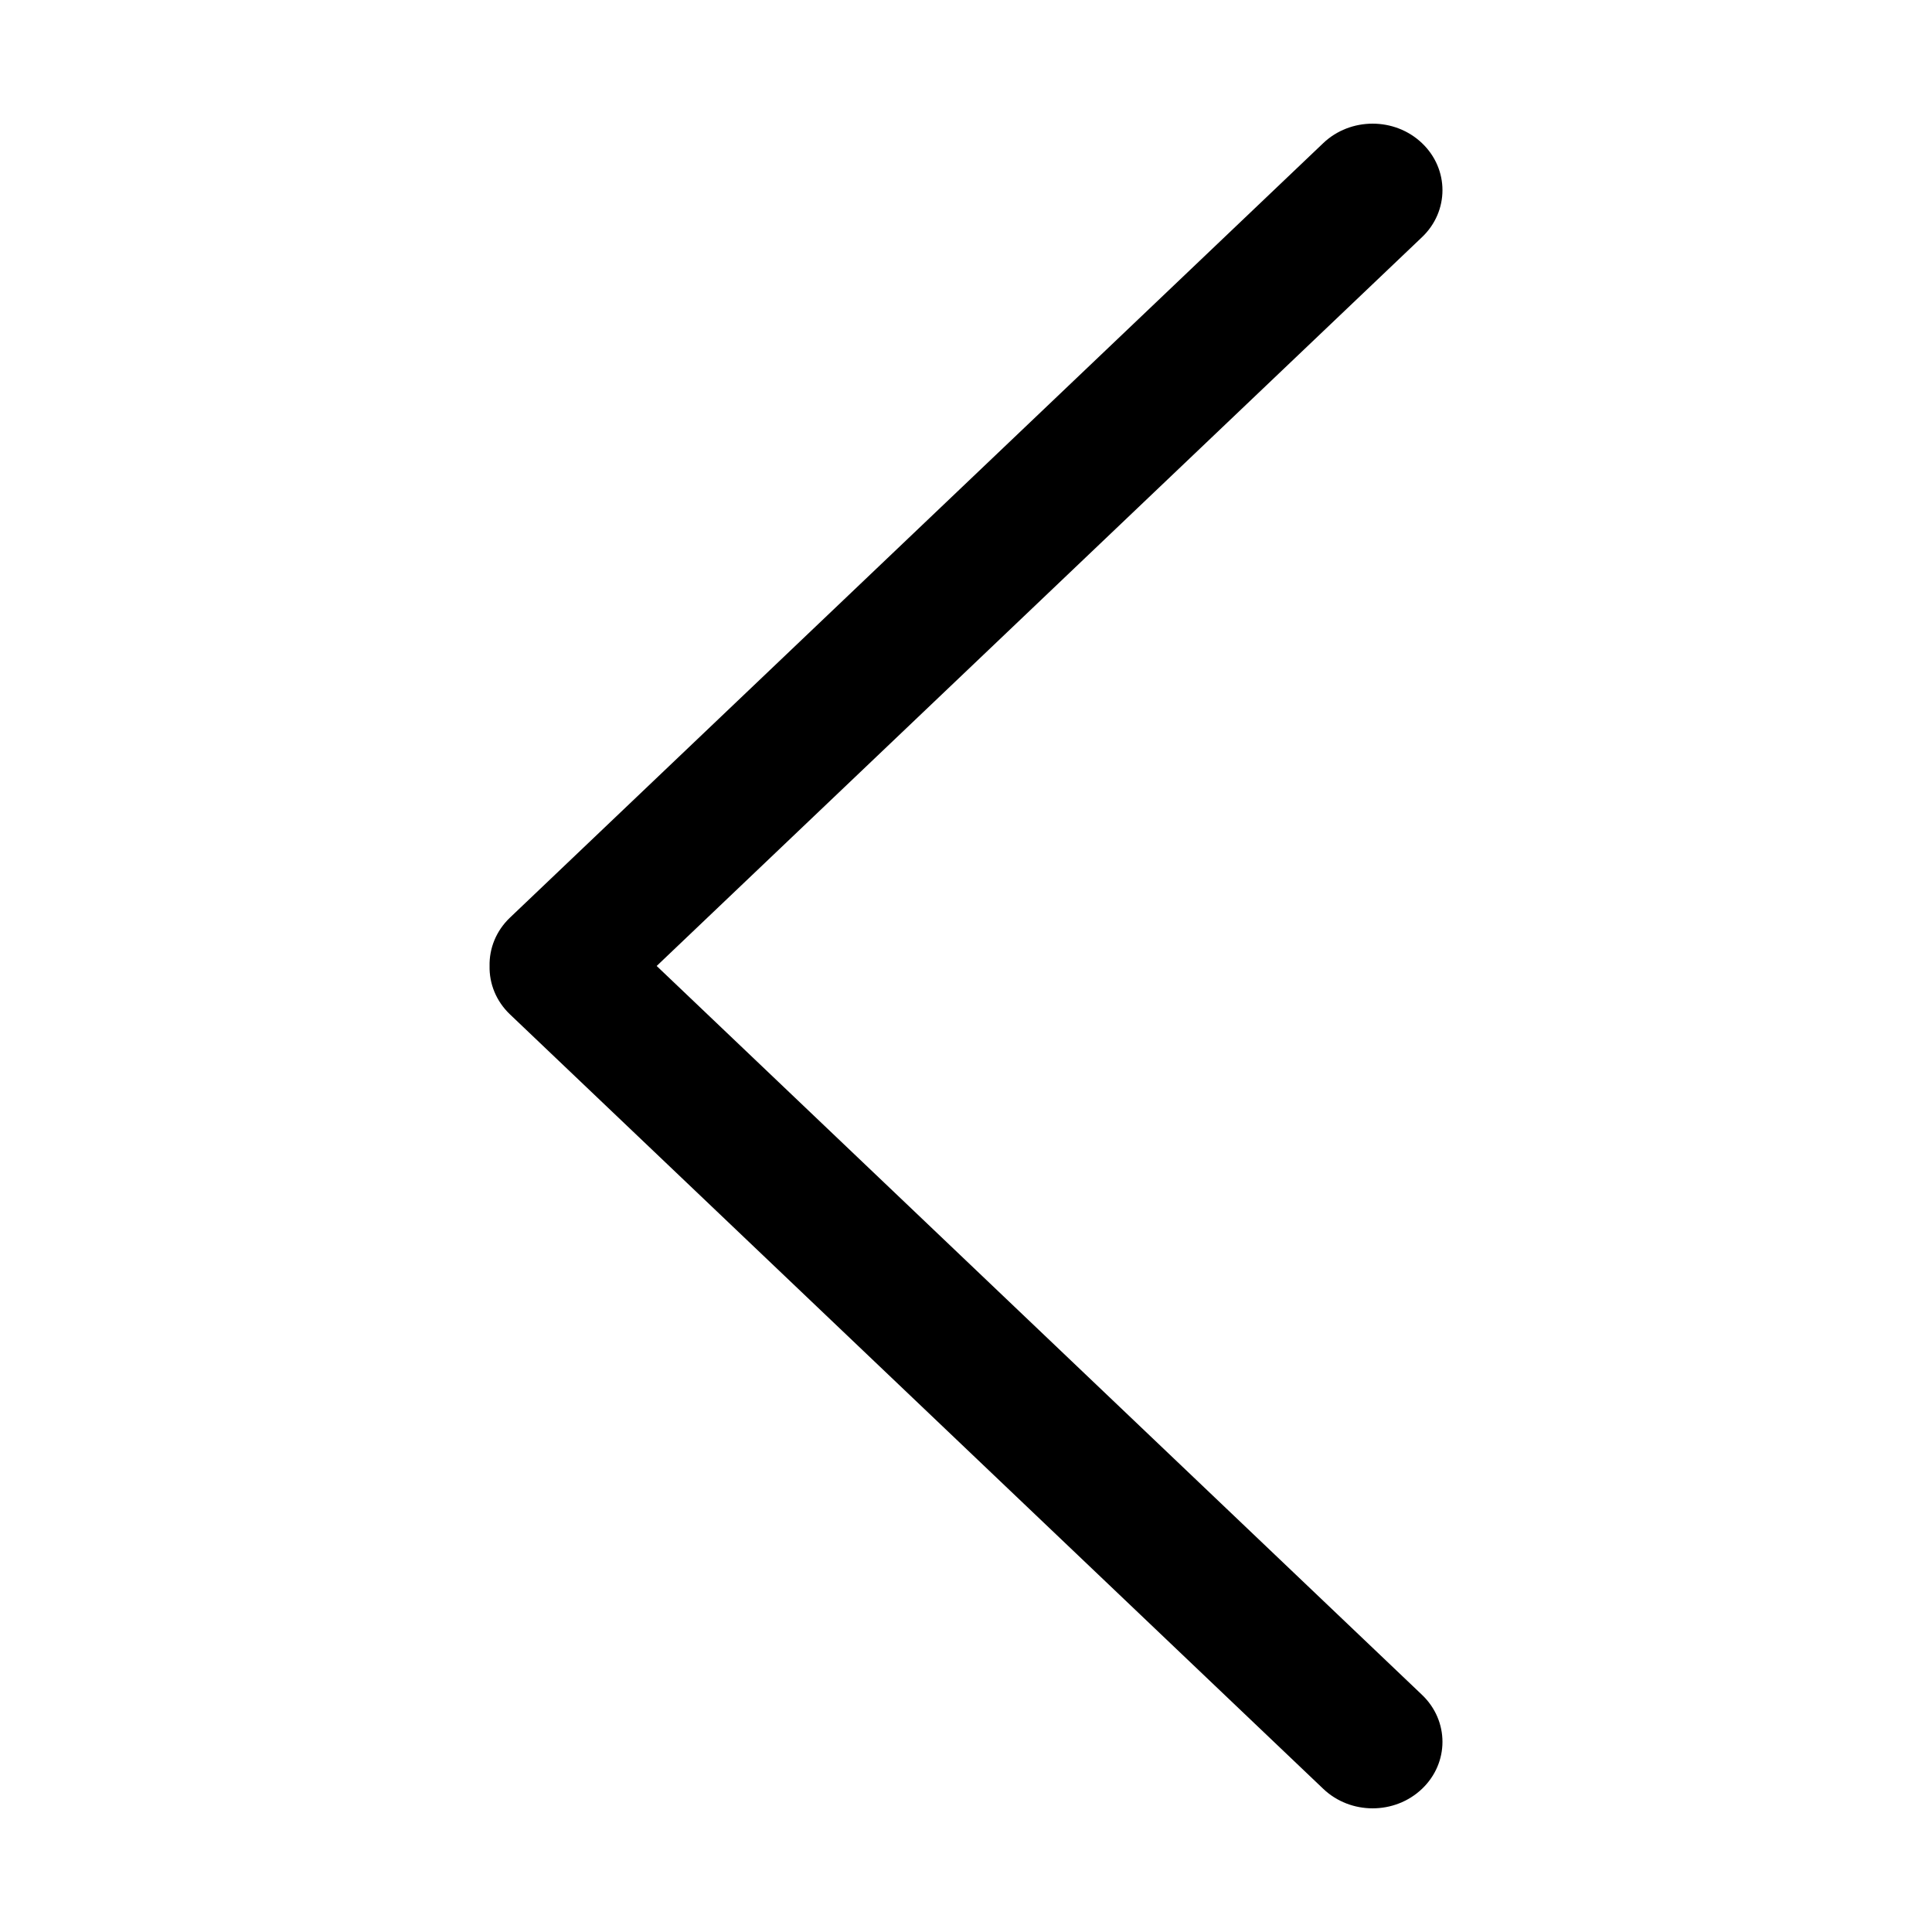<svg class="svg-icon" style="width: 1em; height: 1em;vertical-align: middle;fill: currentColor;overflow: hidden;" viewBox="0 0 1024 1024" version="1.1" xmlns="http://www.w3.org/2000/svg"><path d="M348.049 511.987l405.638-386.278c14.462-13.741 14.462-36.074 0-49.842-14.462-13.768-37.89-13.768-52.35 0L270.313 486.345c-7.427 7.071-11.029 16.393-10.829 25.654-0.202 9.262 3.4 18.584 10.829 25.655l431.051 410.477c7.229 6.885 16.7 10.327 26.149 10.327 9.47 0 18.943-3.442 26.174-10.327 14.462-13.767 14.462-36.074 0-49.841L348.049 511.987z"  /></svg>
